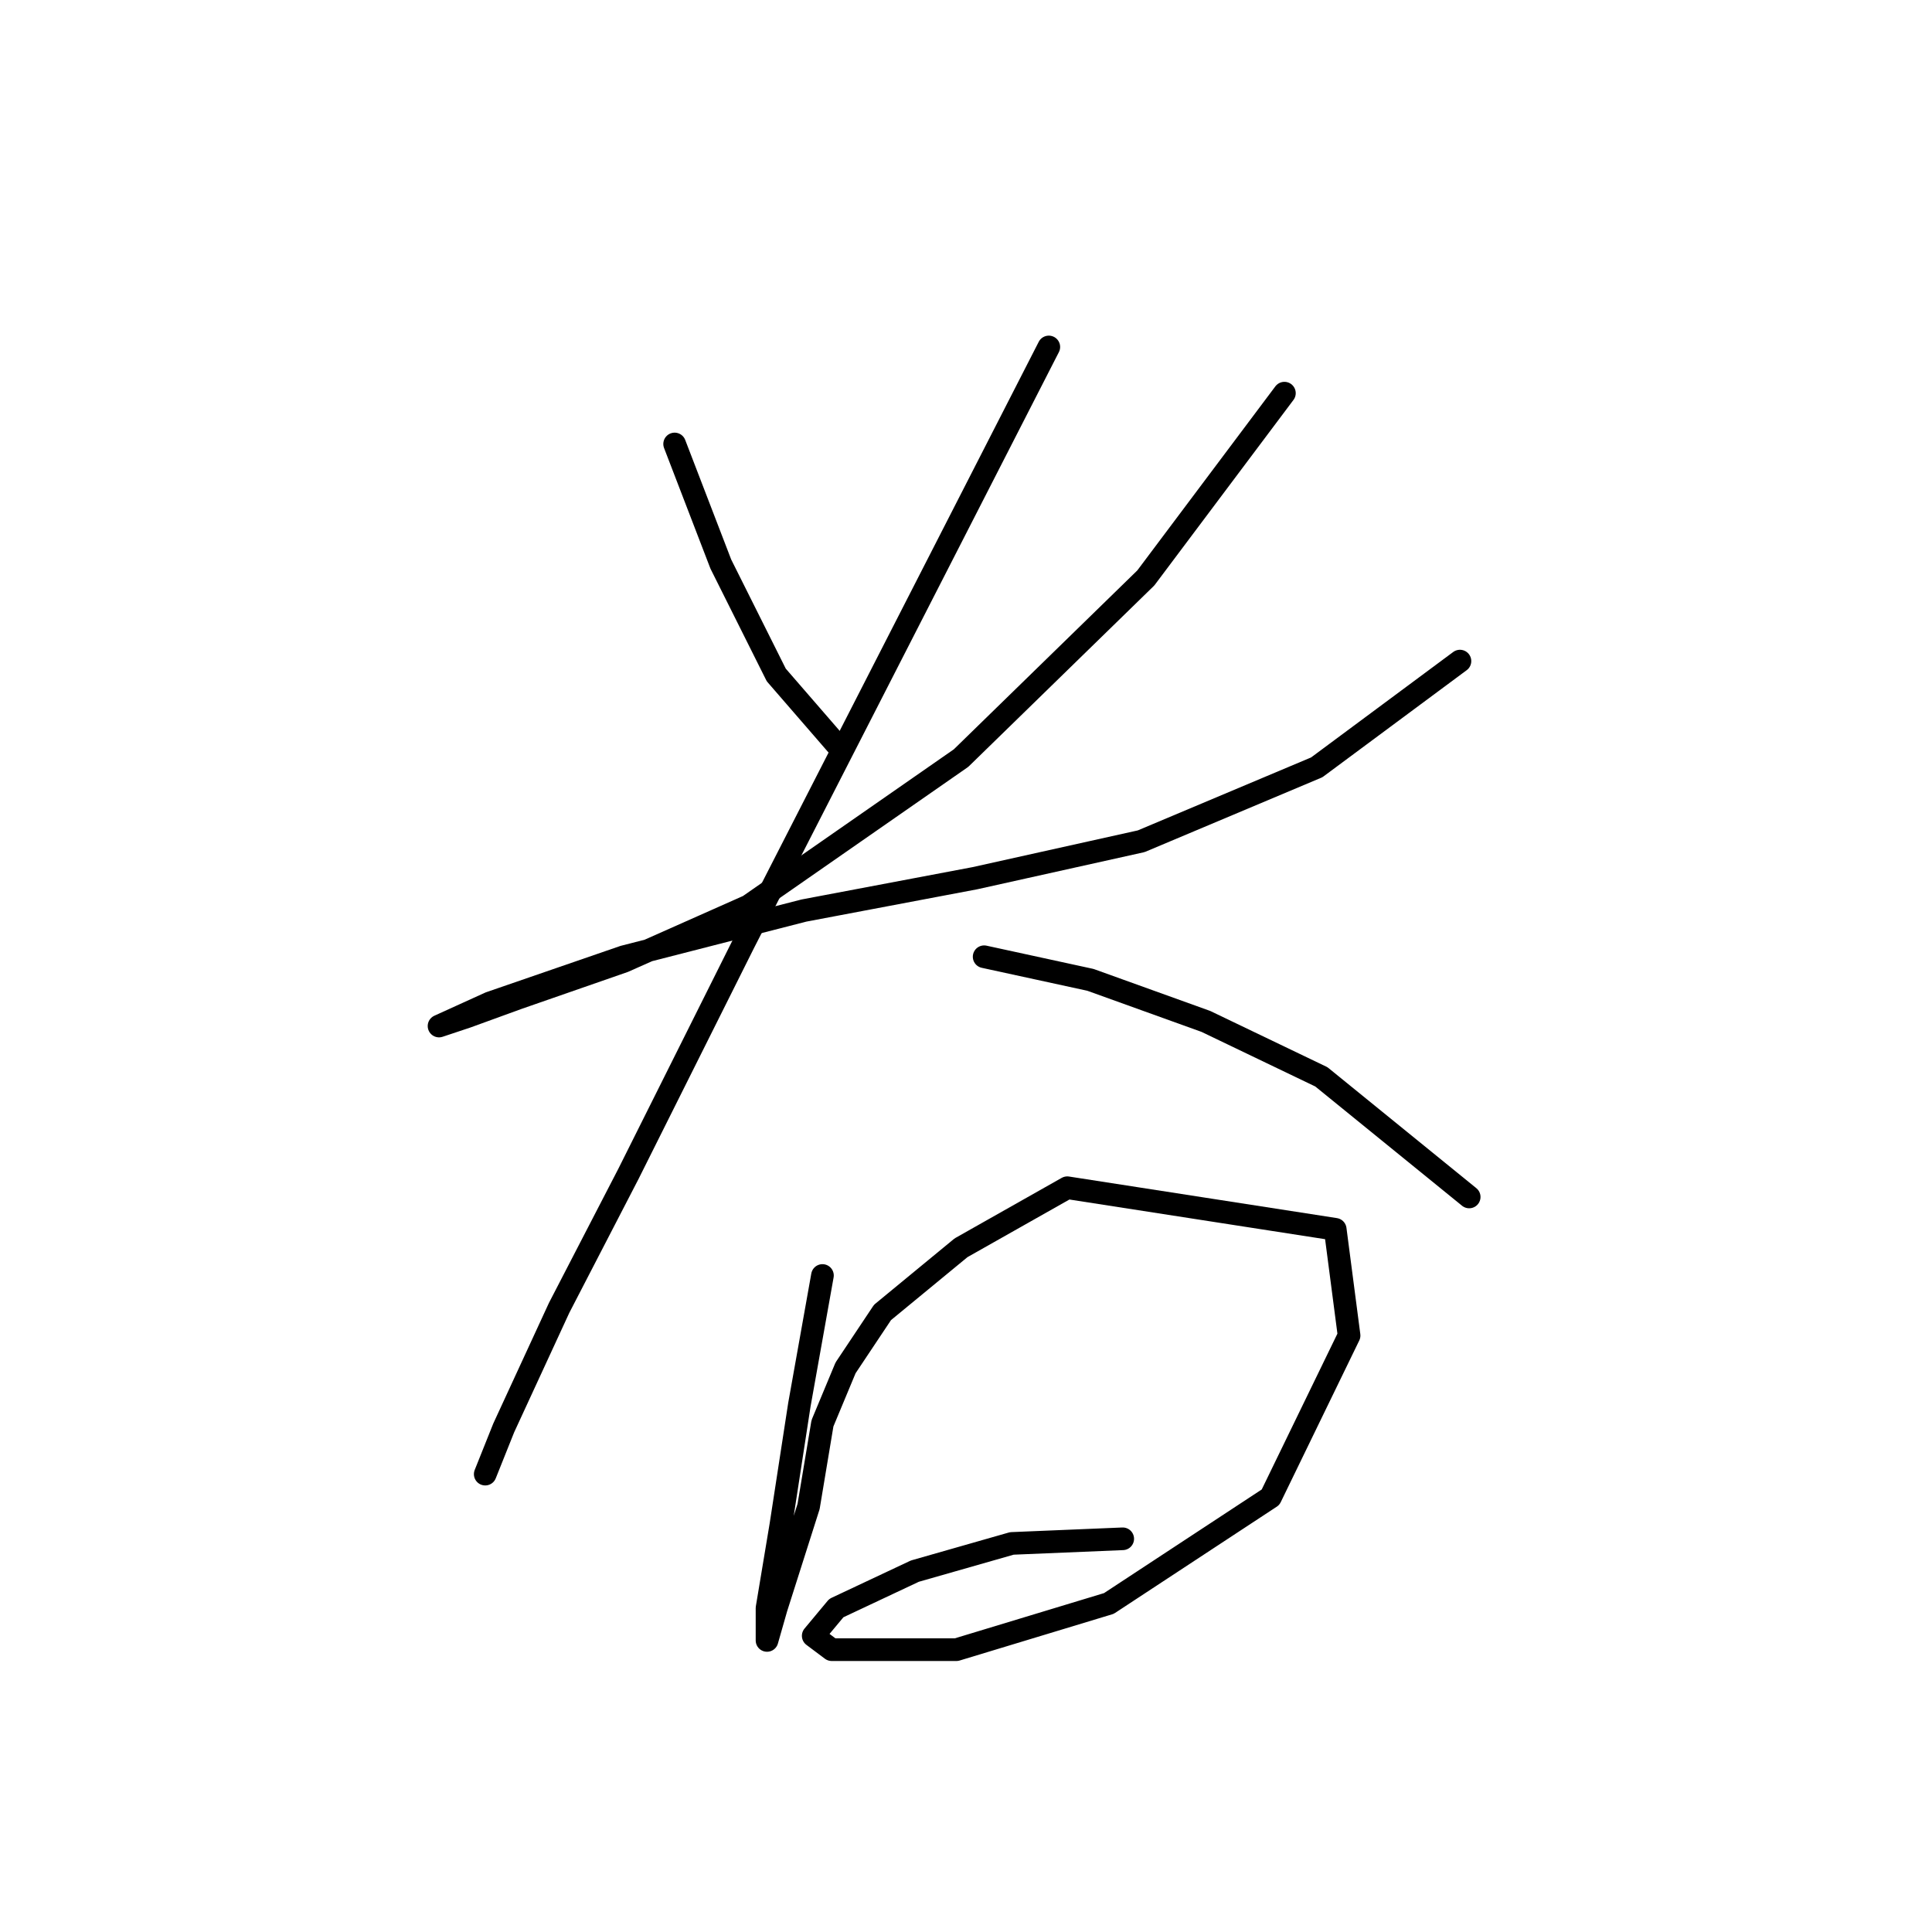 <?xml version="1.0" standalone="no"?>
    <svg width="256" height="256" xmlns="http://www.w3.org/2000/svg" version="1.1">
    <polyline stroke="black" stroke-width="3" stroke-linecap="round" fill="transparent" stroke-linejoin="round" points="89.392 58.829 95.513 74.744 102.858 89.434 110.816 98.616 110.816 98.616 " />
        <polyline stroke="black" stroke-width="3" stroke-linecap="round" fill="transparent" stroke-linejoin="round" points="170.191 52.095 151.827 76.58 127.343 100.452 99.186 120.04 82.659 127.385 68.58 132.282 61.847 134.731 58.174 135.955 58.174 135.955 64.907 132.894 82.659 126.773 106.531 120.652 129.179 116.367 151.215 111.47 174.475 101.677 193.451 87.598 193.451 87.598 " />
        <polyline stroke="black" stroke-width="3" stroke-linecap="round" fill="transparent" stroke-linejoin="round" points="138.973 45.974 98.573 124.937 83.271 155.543 74.089 173.294 66.744 189.209 64.295 195.33 64.295 195.33 " />
        <polyline stroke="black" stroke-width="3" stroke-linecap="round" fill="transparent" stroke-linejoin="round" points="130.403 126.773 144.482 129.834 159.785 135.343 175.088 142.688 194.675 158.603 194.675 158.603 " />
        <polyline stroke="black" stroke-width="3" stroke-linecap="round" fill="transparent" stroke-linejoin="round" points="108.979 169.009 105.919 186.148 103.47 202.063 101.634 213.081 101.634 217.366 102.858 213.081 107.143 199.615 108.979 188.597 112.04 181.251 116.937 173.906 127.343 165.336 141.421 157.379 176.924 162.888 178.76 176.966 168.354 198.39 146.93 212.469 126.731 218.59 115.1 218.59 110.204 218.59 107.755 216.754 110.816 213.081 121.222 208.184 134.076 204.512 148.767 203.899 148.767 203.899 " />
        </svg>